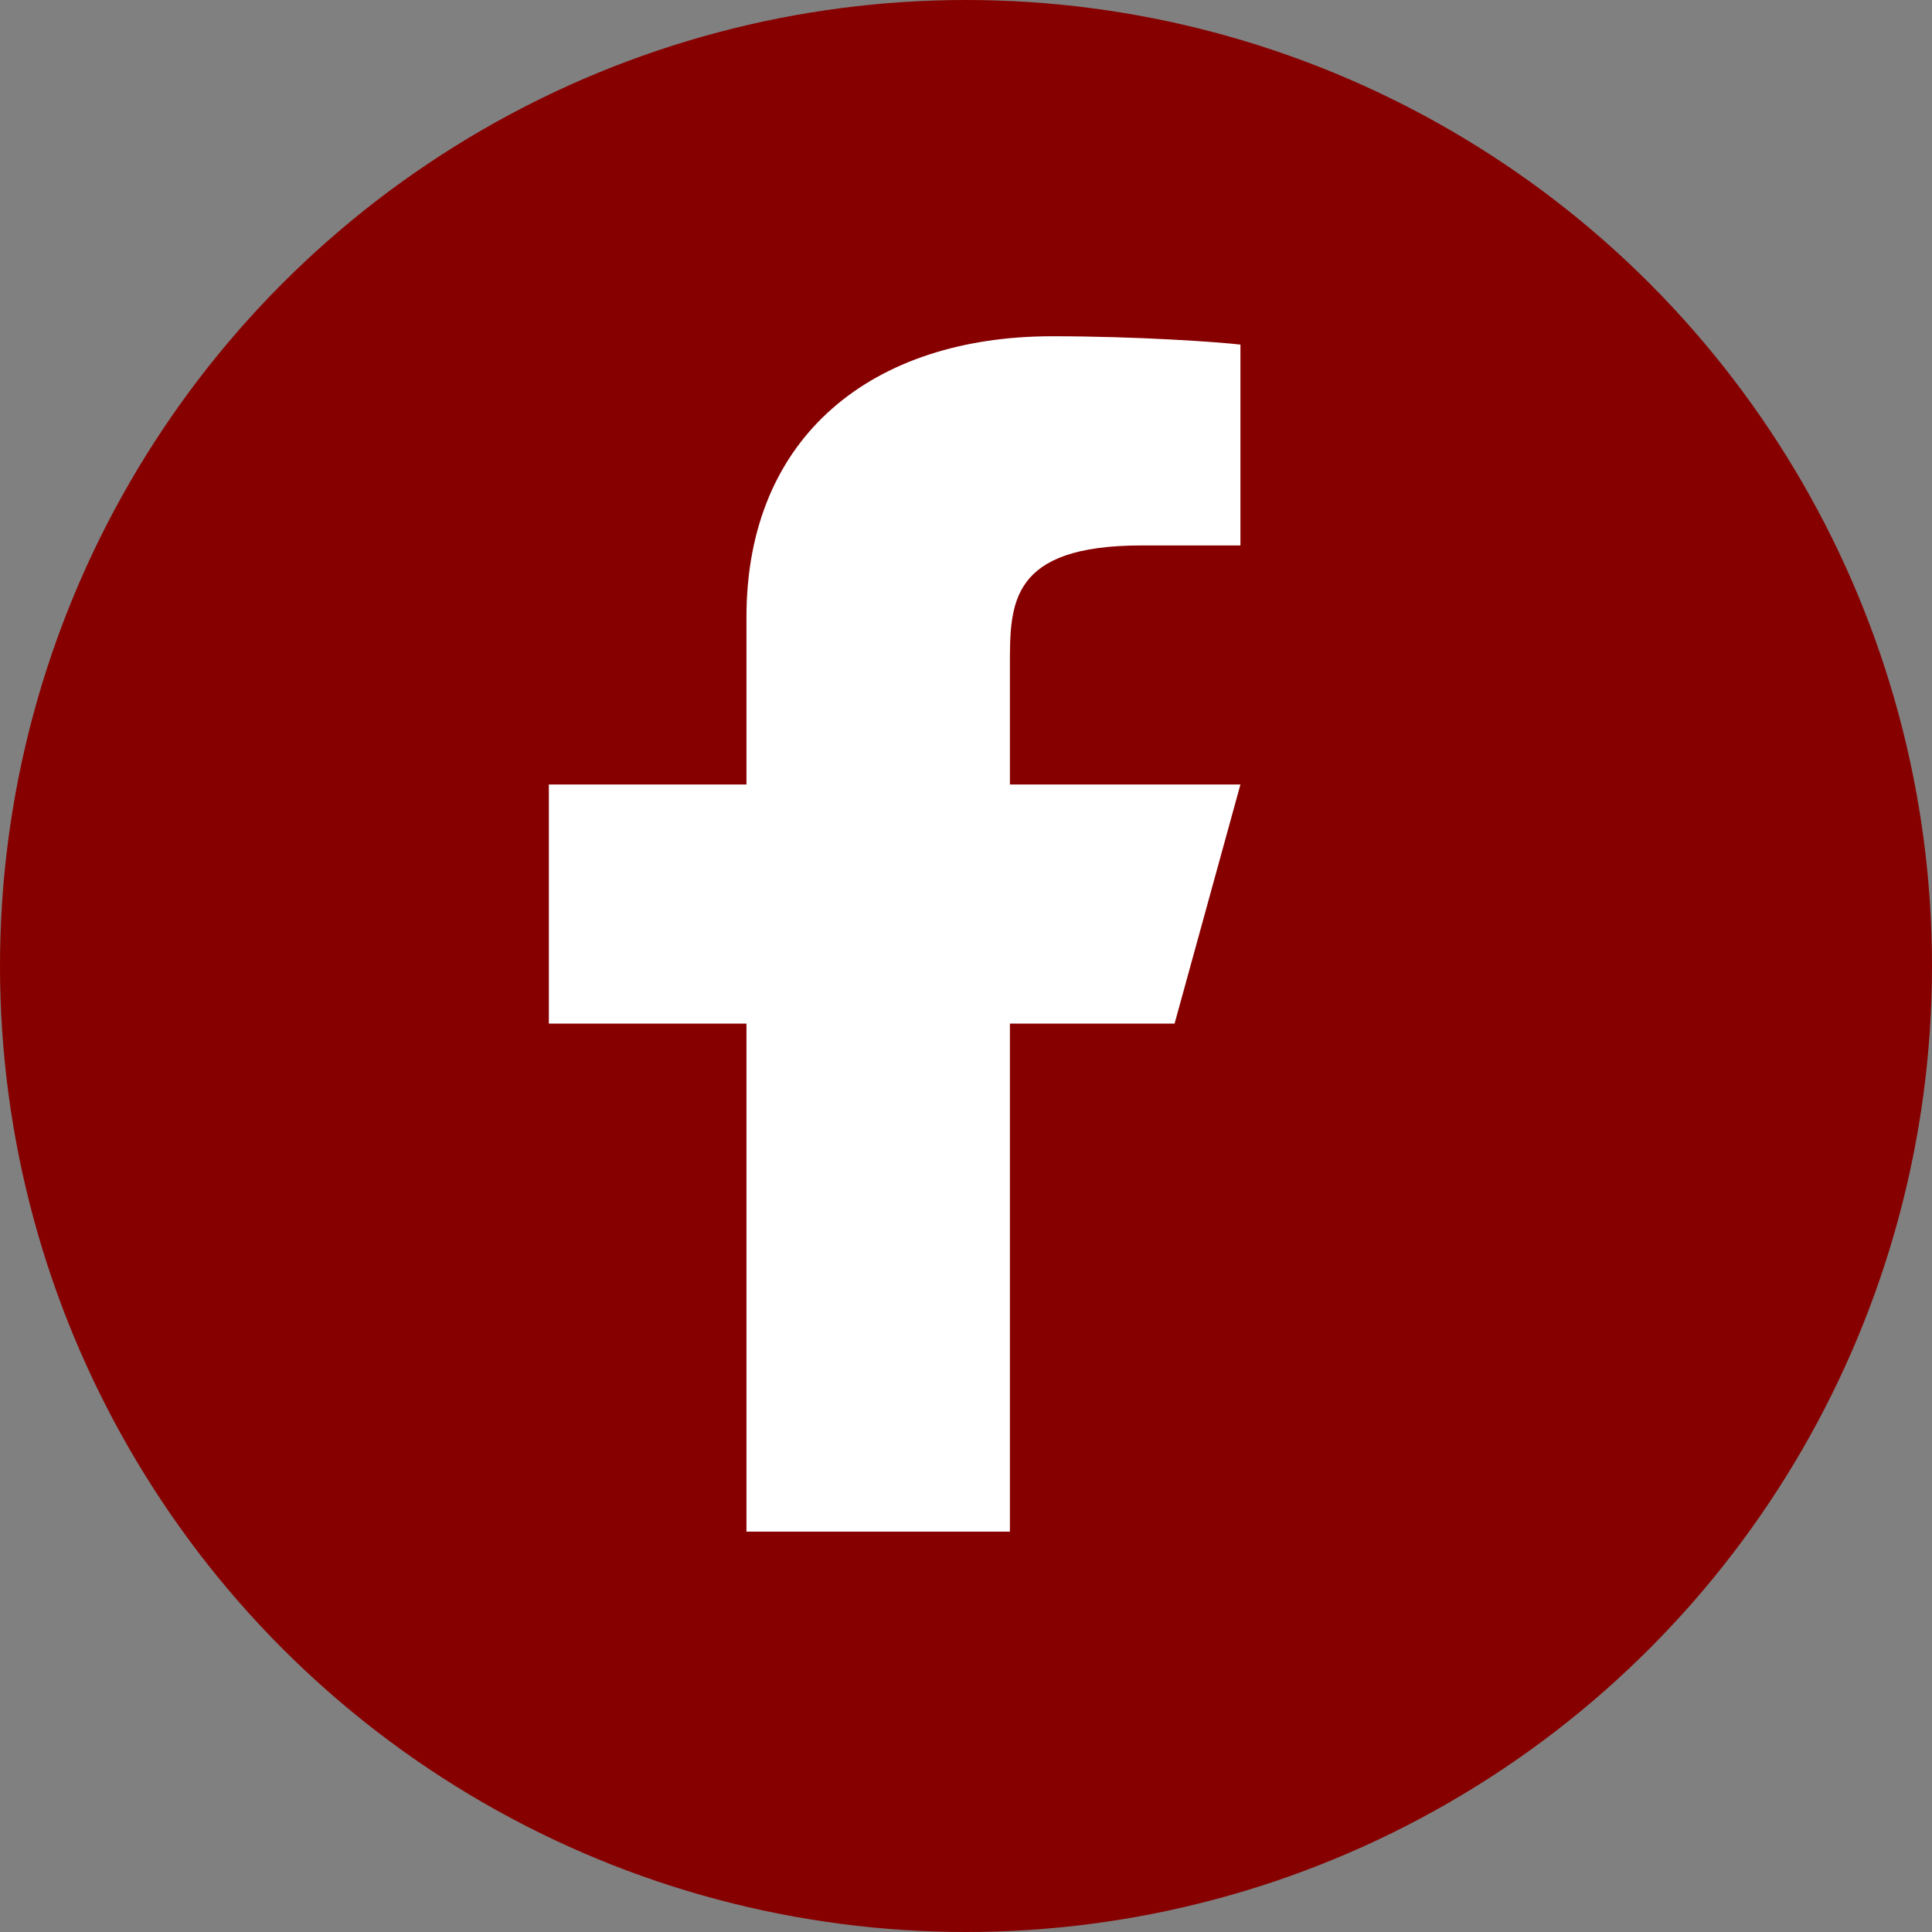 <svg width="22" height="22" viewBox="0 0 22 22" fill="none" xmlns="http://www.w3.org/2000/svg">
<rect x="0" y="0" width="22" height="22" fill="#808080" stroke="none"/>
<circle cx="11" cy="11" r="11" fill="#870000"/>
<path d="M11.5 11.656H13.375L14.125 8.933H11.5V7.572C11.5 6.871 11.5 6.211 13 6.211H14.125V3.924C13.88 3.895 12.957 3.829 11.982 3.829C9.946 3.829 8.5 4.956 8.5 7.028V8.933H6.25V11.656H8.5V17.441H11.5V11.656Z" fill="white"/>
</svg>
